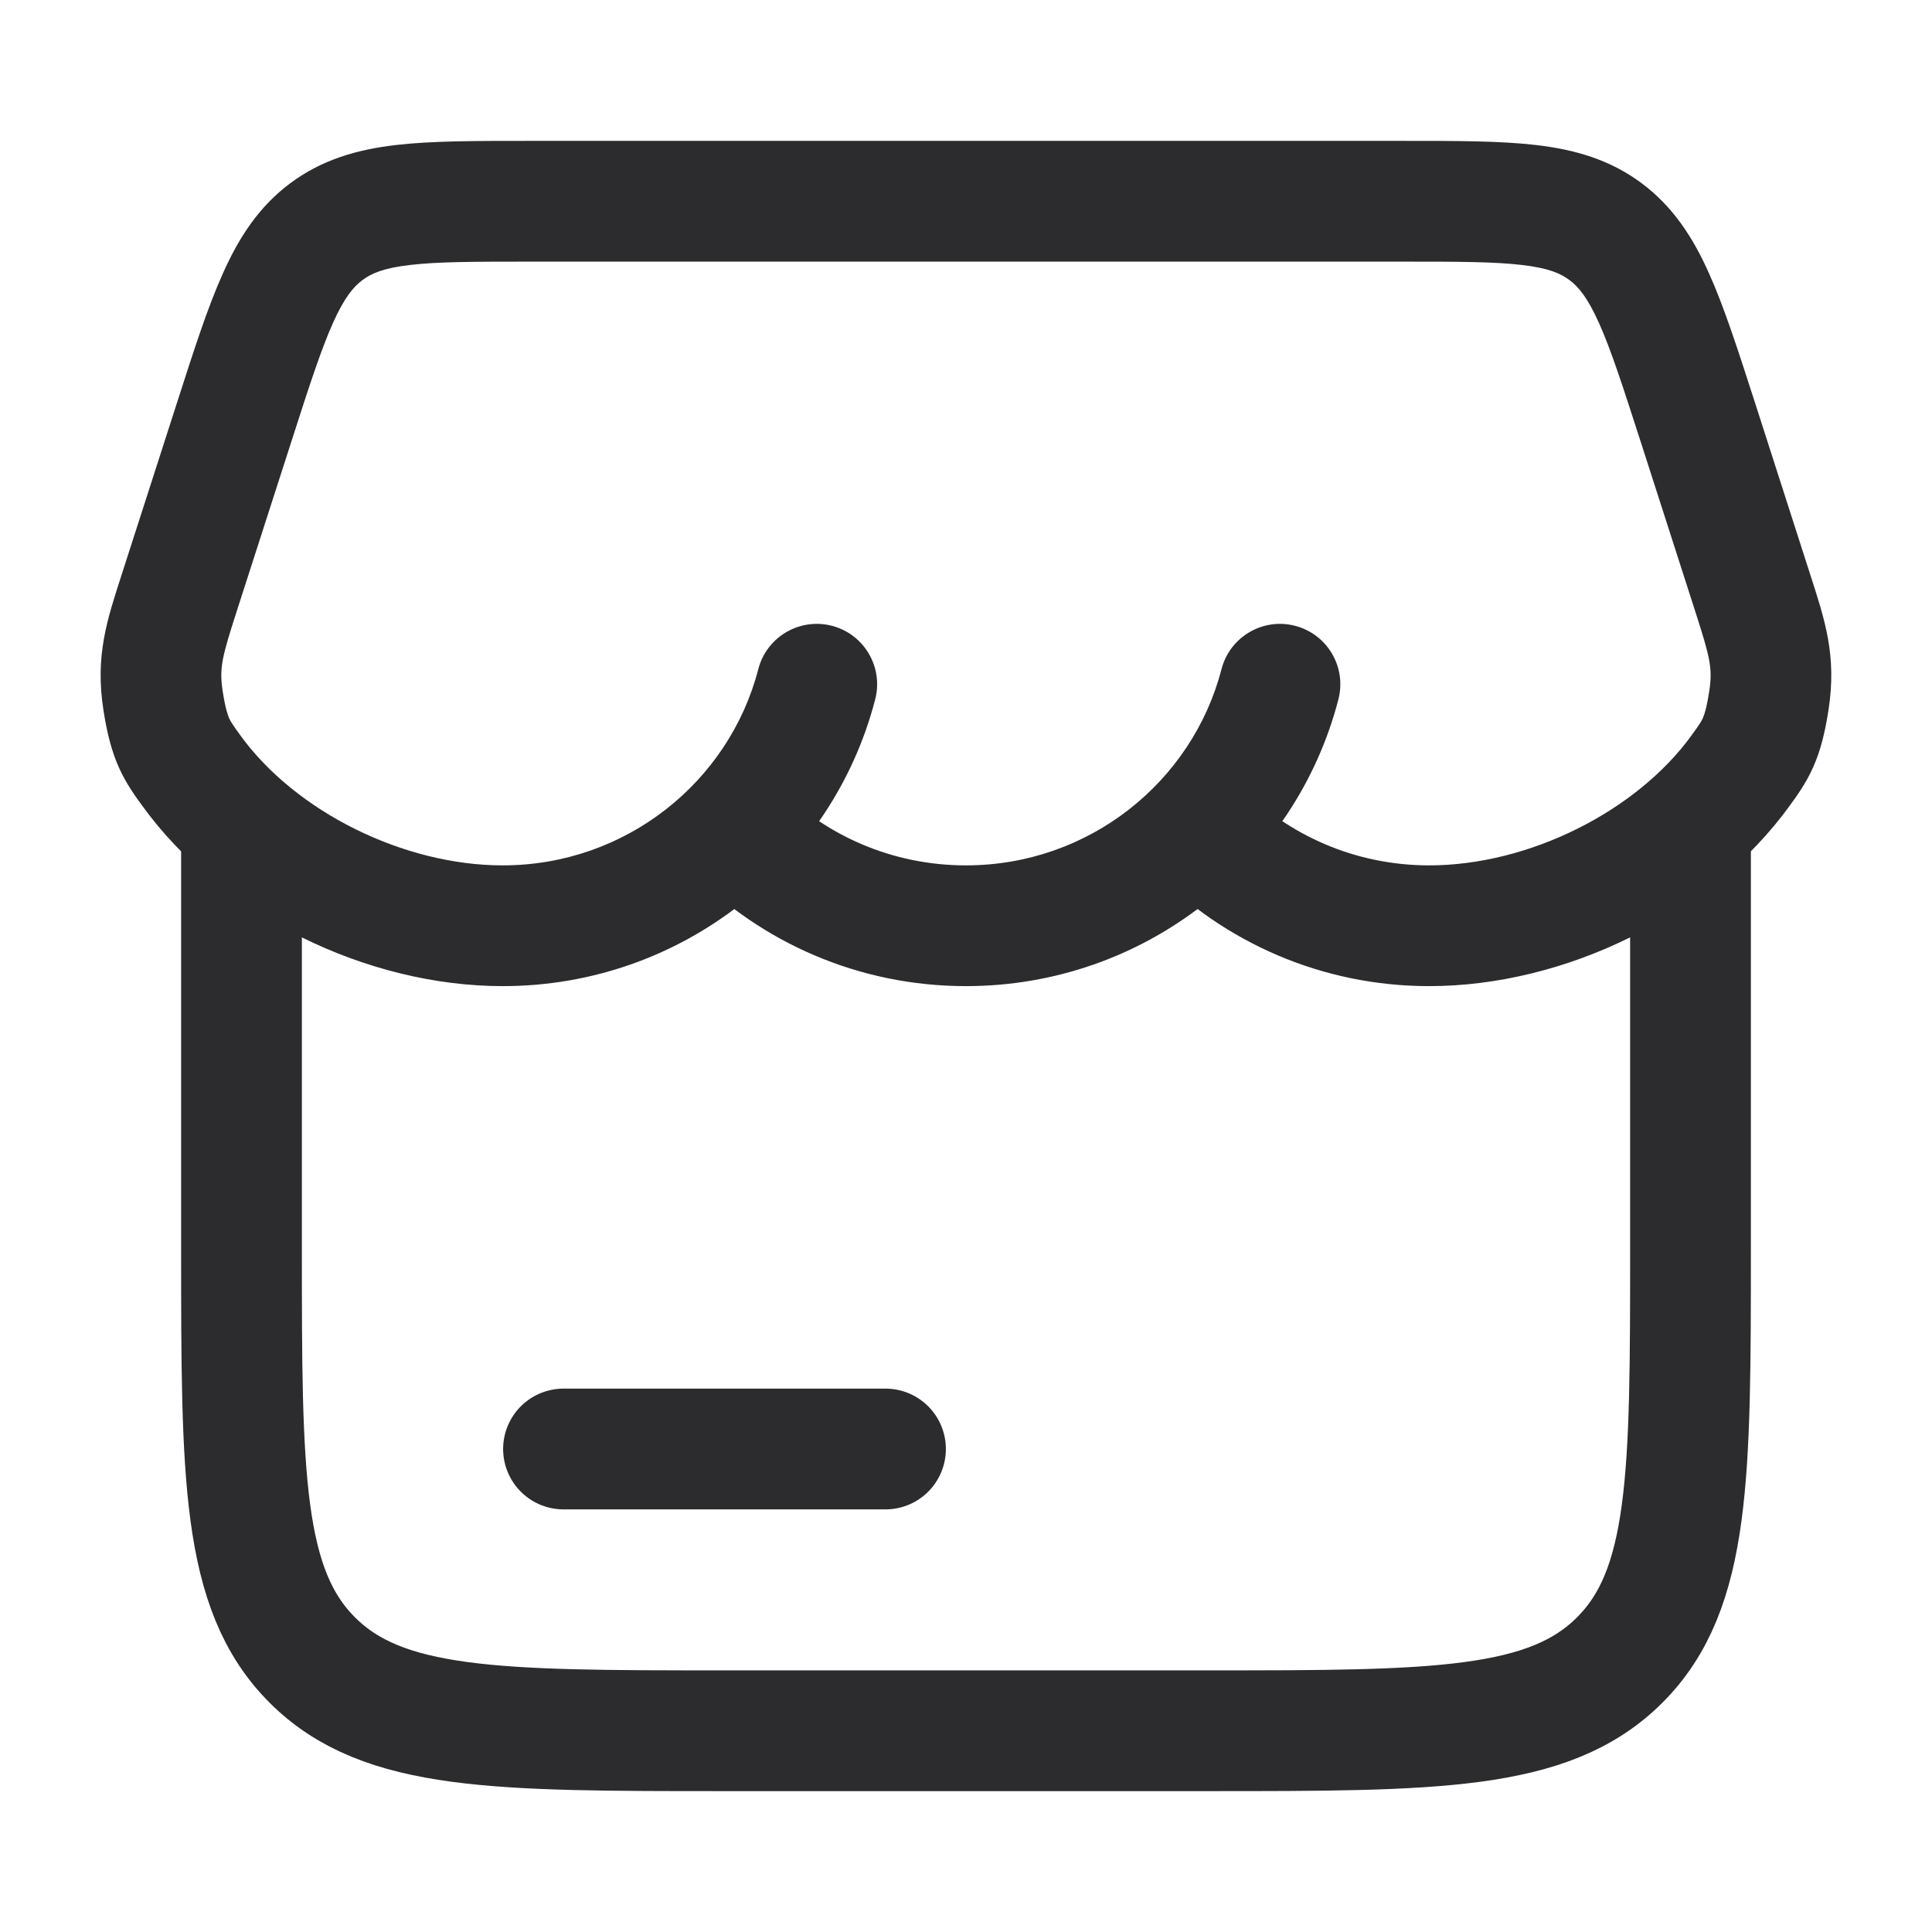 <svg width="24" height="24" viewBox="0 0 24 24" fill="none" xmlns="http://www.w3.org/2000/svg">
<path d="M9.656 9.773C9.365 9.478 8.89 9.475 8.595 9.766C8.301 10.057 8.298 10.532 8.589 10.827L9.656 9.773ZM15.411 9.773C15.12 9.478 14.645 9.475 14.35 9.766C14.055 10.056 14.052 10.531 14.343 10.826L15.411 9.773ZM10.872 8.688C10.976 8.287 10.735 7.878 10.335 7.774C9.933 7.67 9.524 7.911 9.42 8.312L10.872 8.688ZM16.626 8.688C16.73 8.287 16.489 7.878 16.088 7.774C15.688 7.67 15.278 7.911 15.174 8.312L16.626 8.688ZM2.198 5.005L1.514 7.13L2.942 7.589L3.626 5.465L2.198 5.005ZM20.374 5.465L21.057 7.589L22.485 7.13L21.802 5.005L20.374 5.465ZM6.576 3.25H17.423V1.75H6.576V3.25ZM11.999 10.75C11.08 10.75 10.251 10.376 9.656 9.773L8.589 10.827C9.455 11.705 10.664 12.25 11.999 12.25V10.75ZM17.754 10.75C16.835 10.75 16.006 10.376 15.411 9.773L14.343 10.826C15.21 11.705 16.419 12.25 17.754 12.25V10.75ZM6.245 10.75C5.011 10.75 3.67 10.082 2.983 9.131L1.767 10.009C2.751 11.372 4.556 12.25 6.245 12.25V10.75ZM9.42 8.312C9.058 9.711 7.775 10.75 6.245 10.75V12.25C8.469 12.25 10.341 10.739 10.872 8.688L9.42 8.312ZM15.174 8.312C14.812 9.711 13.529 10.75 11.999 10.75V12.25C14.223 12.25 16.095 10.739 16.626 8.688L15.174 8.312ZM21.016 9.131C20.329 10.082 18.988 10.75 17.754 10.75V12.25C19.444 12.25 21.248 11.372 22.232 10.009L21.016 9.131ZM21.057 7.589C21.244 8.17 21.277 8.301 21.232 8.591L22.714 8.822C22.82 8.142 22.668 7.698 22.485 7.13L21.057 7.589ZM22.232 10.009C22.317 9.892 22.432 9.736 22.524 9.53C22.617 9.322 22.671 9.097 22.714 8.822L21.232 8.591C21.199 8.802 21.171 8.882 21.153 8.921C21.135 8.962 21.114 8.996 21.016 9.131L22.232 10.009ZM21.802 5.005C21.594 4.361 21.421 3.82 21.23 3.396C21.033 2.955 20.787 2.57 20.393 2.276L19.496 3.479C19.608 3.562 19.721 3.696 19.862 4.01C20.011 4.341 20.156 4.789 20.374 5.465L21.802 5.005ZM17.423 3.25C18.113 3.25 18.565 3.251 18.91 3.292C19.234 3.33 19.386 3.396 19.496 3.479L20.393 2.276C19.997 1.981 19.56 1.858 19.086 1.802C18.633 1.749 18.077 1.75 17.423 1.75V3.25ZM1.514 7.13C1.331 7.698 1.179 8.142 1.285 8.822L2.767 8.591C2.722 8.301 2.755 8.17 2.942 7.589L1.514 7.13ZM2.983 9.131C2.886 8.996 2.864 8.962 2.846 8.921C2.829 8.882 2.8 8.802 2.767 8.591L1.285 8.822C1.328 9.097 1.383 9.322 1.475 9.53C1.567 9.736 1.682 9.892 1.767 10.009L2.983 9.131ZM3.626 5.465C3.843 4.789 3.989 4.341 4.137 4.01C4.278 3.696 4.391 3.562 4.503 3.479L3.606 2.276C3.212 2.57 2.966 2.955 2.769 3.396C2.578 3.82 2.405 4.361 2.198 5.005L3.626 5.465ZM6.576 1.75C5.922 1.75 5.366 1.749 4.913 1.802C4.439 1.858 4.002 1.981 3.606 2.276L4.503 3.479C4.613 3.396 4.765 3.33 5.089 3.292C5.434 3.251 5.886 3.25 6.576 3.25V1.75Z" fill="#2C2C2E"/>
<path d="M3 10.5V15.5C3 18.328 3 19.743 3.879 20.621C4.757 21.5 6.172 21.5 9 21.5H15C17.828 21.5 19.243 21.5 20.121 20.621C21 19.743 21 18.328 21 15.5V10.5" stroke="#2C2C2E" stroke-width="1.5"/>
<path d="M7 18H11" stroke="#2C2C2E" stroke-width="1.5" stroke-linecap="round"/>
</svg>
